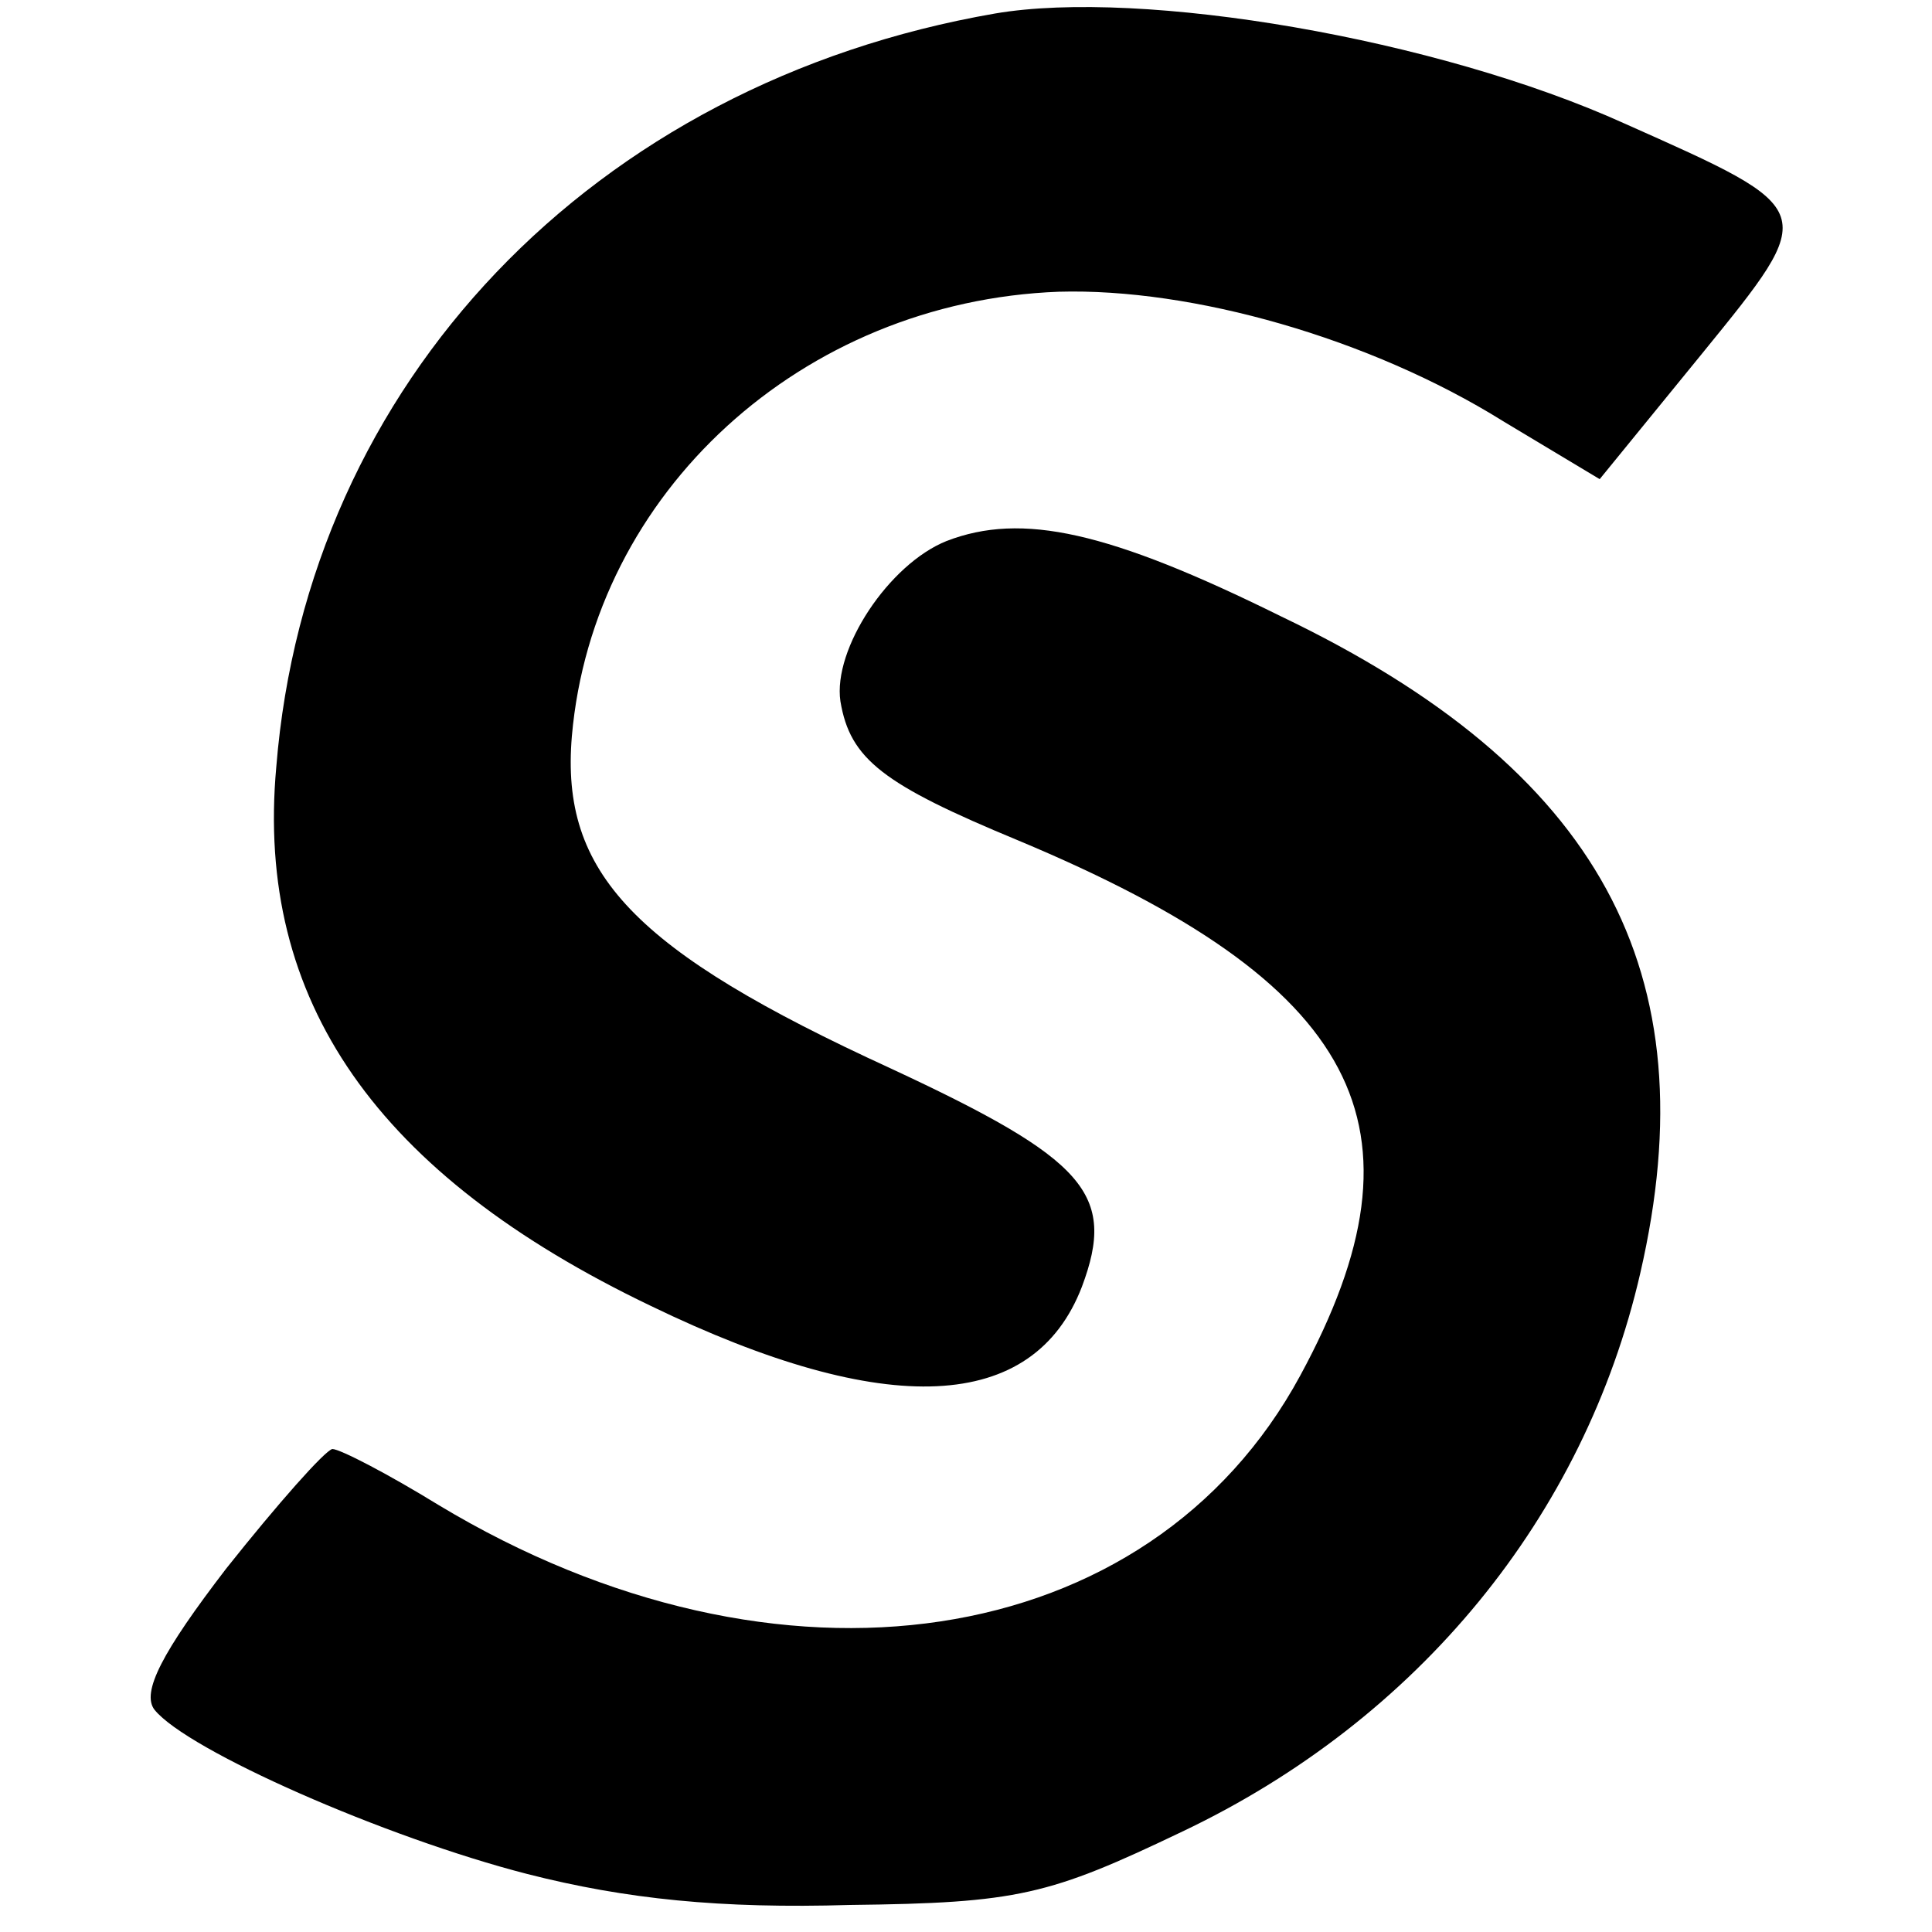 <?xml version="1.0" standalone="no"?>
<!DOCTYPE svg PUBLIC "-//W3C//DTD SVG 20010904//EN"
 "http://www.w3.org/TR/2001/REC-SVG-20010904/DTD/svg10.dtd">
<svg version="1.0" xmlns="http://www.w3.org/2000/svg"
 width="100pt" height="100pt" viewBox="0 0 100 100"
 preserveAspectRatio="xMidYMid meet">
<g transform="translate(0,100) scale(0.1,-0.1)"
fill="#000000" stroke="none">
<path d="M515 993 c-208 -36 -356 -191 -372 -390 -11 -121 52 -211 194 -279
122 -59 198 -55 223 10 18 48 2 66 -99 113 -133 61 -171 101 -165 172 11 126
119 225 252 230 69 2 161 -24 230 -67 l50 -30 53 65 c61 75 61 74 -40 119 -97
44 -250 70 -326 57z"/>
<path d="M490 720 c-30 -12 -59 -56 -55 -83 5 -30 22 -43 92 -72 177 -74 216
-148 146 -277 -78 -144 -270 -173 -446 -67 -26 16 -51 29 -55 29 -4 -1 -28
-28 -55 -62 -33 -43 -44 -64 -37 -73 17 -21 119 -66 193 -85 51 -13 100 -18
167 -16 87 1 103 5 172 38 122 58 208 163 237 289 36 156 -21 261 -186 340
-89 44 -134 54 -173 39z"/>
</g>
</svg>
